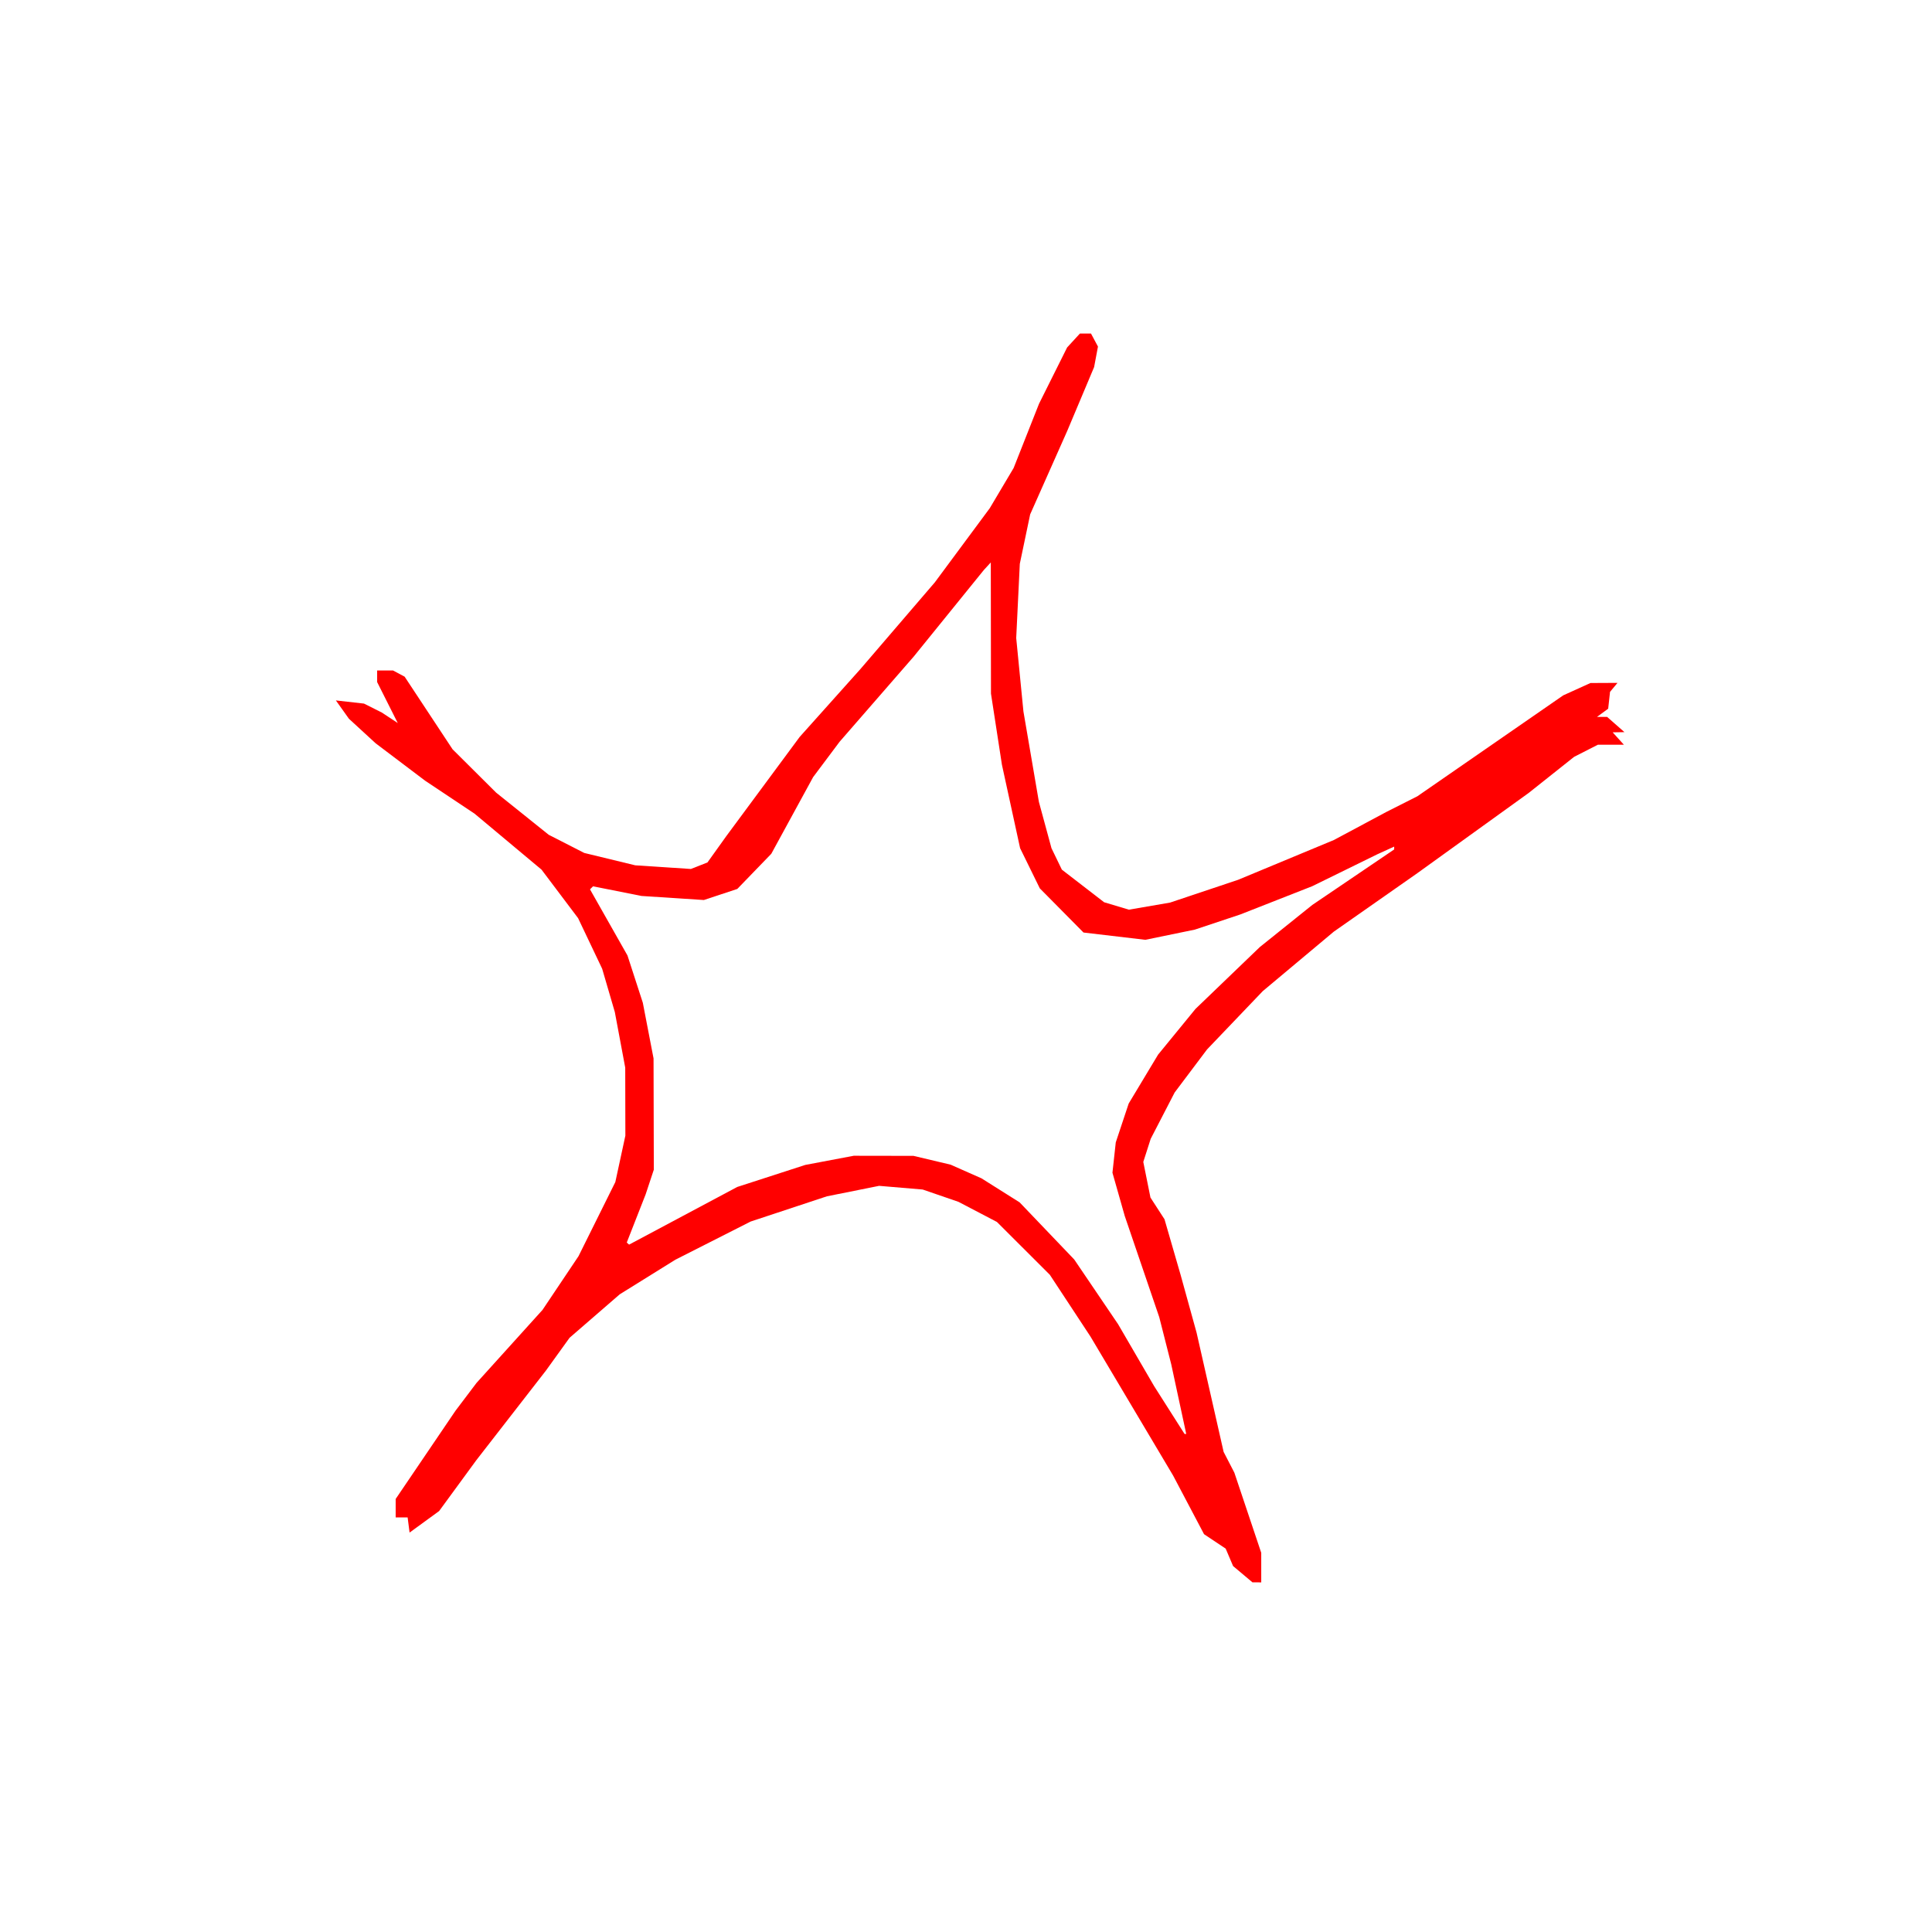 <svg xmlns="http://www.w3.org/2000/svg" viewBox="0 25 200 200"><g fill="#61DAFB"><path style="fill:#F00" d="m 130.105,188.8 h -0.455 l -1.001,-0.842 -1.001,-0.842 -0.384,-0.903 -0.384,-0.903 -1.119,-0.746 -1.119,-0.746 -1.601,-3.035 -1.601,-3.035 -4.277,-7.193 -4.277,-7.193 -2.105,-3.2 -2.105,-3.2 -2.738,-2.733 -2.738,-2.733 -1.992,-1.042 -1.992,-1.042 -1.848,-0.636 -1.848,-0.636 -2.257,-0.191 -2.257,-0.191 -2.703,0.542 -2.703,0.542 -3.947,1.306 -3.947,1.306 -3.893,1.974 -3.893,1.974 -2.88,1.791 -2.88,1.791 -2.599,2.251 -2.599,2.251 -1.224,1.699 -1.224,1.699 -3.604,4.64 -3.604,4.64 -1.925,2.631 -1.925,2.631 -1.528,1.113 -1.528,1.113 -0.101,-0.784 -0.101,-0.784 h -0.619 -0.619 v -0.956 -0.956 l 3.095,-4.564 3.095,-4.564 1.088,-1.44 1.088,-1.44 3.417,-3.781 3.417,-3.781 1.863,-2.779 1.863,-2.779 1.907,-3.84 1.907,-3.84 0.519,-2.4 0.519,-2.4 -0.007,-3.52 -0.007,-3.52 -0.539,-2.88 -0.539,-2.88 -0.655,-2.24 -0.655,-2.24 -1.246,-2.619 -1.246,-2.619 -1.89,-2.508 -1.89,-2.508 -3.471,-2.902 -3.471,-2.902 -2.56,-1.706 -2.56,-1.706 -2.56,-1.936 -2.56,-1.936 -1.381,-1.269 -1.381,-1.269 -0.675,-0.948 -0.675,-0.948 1.455,0.164 1.455,0.164 0.921,0.462 0.921,0.462 0.827,0.545 0.827,0.545 -1.067,-2.121 -1.067,-2.121 0,-0.601 0,-0.601 0.821,0 0.821,0 0.602,0.322 0.602,0.322 2.481,3.758 2.481,3.758 2.256,2.244 2.256,2.244 2.72,2.181 2.72,2.181 1.841,0.941 1.841,0.941 2.639,0.64 2.639,0.64 2.88,0.189 2.88,0.189 0.857,-0.337 0.857,-0.337 0.986,-1.377 0.986,-1.377 3.787,-5.12 3.787,-5.12 3.15,-3.52 3.15,-3.52 3.845,-4.48 3.845,-4.48 2.845,-3.84 2.845,-3.84 1.235,-2.08 1.235,-2.08 1.316,-3.329 1.316,-3.329 1.453,-2.911 1.453,-2.911 0.662,-0.72 0.662,-0.72 0.573,0 0.573,0 0.361,0.674 0.361,0.674 -0.199,1.063 -0.2,1.063 -1.391,3.303 -1.391,3.303 -1.919,4.32 -1.919,4.32 -0.536,2.56 -0.536,2.56 -0.186,3.84 -0.186,3.84 0.373,3.797 0.373,3.797 0.801,4.683 0.801,4.683 0.652,2.4 0.652,2.4 0.537,1.108 0.537,1.108 2.188,1.688 2.188,1.688 1.283,0.384 1.283,0.384 2.129,-0.367 2.129,-0.367 3.52,-1.178 3.52,-1.178 4.96,-2.061 4.96,-2.061 2.72,-1.455 2.72,-1.455 1.6,-0.808 1.6,-0.808 7.551,-5.224 7.551,-5.224 1.409,-0.639 1.409,-0.639 1.399,-0.007 1.399,-0.007 -0.386,0.465 -0.386,0.465 -0.096,0.872 -0.096,0.872 -0.579,0.423 -0.579,0.423 0.523,0 0.523,0 0.898,0.79 0.898,0.79 -0.61,0.01 -0.61,0.01 0.579,0.64 0.579,0.64 -1.342,0 h -1.342 l -1.232,0.628 -1.232,0.628 -2.356,1.872 -2.356,1.872 -5.76,4.15 -5.76,4.15 -4.32,3.024 -4.32,3.024 -3.68,3.081 -3.68,3.081 -2.884,3.018 -2.884,3.018 -1.676,2.227 -1.676,2.227 -1.241,2.4 -1.241,2.4 -0.383,1.196 -0.383,1.196 0.371,1.844 0.371,1.844 0.727,1.123 0.727,1.123 0.833,2.877 0.833,2.877 0.827,2.991 0.827,2.991 1.4,6.173 1.4,6.173 0.555,1.074 0.555,1.074 1.392,4.149 1.392,4.149 v 1.533 1.533 z m -7.395,-15.36 h 0.088 l -0.775,-3.6 -0.775,-3.6 -0.621,-2.442 -0.621,-2.442 -1.786,-5.238 -1.786,-5.238 -0.637,-2.24 -0.637,-2.24 0.172,-1.571 0.172,-1.571 0.669,-2.011 0.669,-2.011 1.521,-2.53 1.521,-2.53 1.936,-2.367 1.936,-2.367 3.328,-3.2 3.328,-3.2 2.716,-2.18 2.716,-2.18 4.24,-2.874 4.24,-2.874 v -0.147 -0.147 l -0.88,0.401 -0.88,0.401 -3.36,1.648 -3.36,1.648 -3.725,1.463 -3.725,1.463 -2.355,0.785 -2.355,0.785 -2.56,0.527 -2.56,0.527 -3.2,-0.377 -3.2,-0.377 -2.262,-2.286 -2.262,-2.286 -1.02,-2.08 -1.02,-2.08 -0.941,-4.32 -0.941,-4.32 -0.567,-3.68 -0.567,-3.68 -0.009,-6.79 -0.009,-6.79 -0.358,0.39 -0.358,0.39 -3.629,4.48 -3.629,4.48 -3.838,4.411 -3.838,4.411 -1.37,1.829 -1.37,1.829 -2.166,3.97 -2.166,3.97 -1.76,1.82 -1.76,1.82 -1.73,0.573 -1.73,0.573 -3.23,-0.21 -3.23,-0.21 -2.507,-0.499 -2.507,-0.499 -0.157,0.157 -0.157,0.157 1.94,3.424 1.94,3.424 0.794,2.446 0.794,2.446 0.555,2.88 0.555,2.88 0.014,5.76 0.014,5.76 -0.424,1.28 -0.424,1.28 -0.977,2.492 -0.977,2.492 0.121,0.107 0.121,0.107 5.6,-2.985 5.6,-2.985 3.52,-1.14 3.52,-1.14 2.508,-0.474 2.508,-0.474 3.092,0.005 3.092,0.005 1.92,0.455 1.92,0.455 1.6,0.708 1.6,0.708 1.974,1.244 1.974,1.244 2.827,2.957 2.827,2.957 2.271,3.351 2.271,3.351 1.862,3.2 1.862,3.2 1.578,2.48 1.578,2.48 z" id="path1" /></g></svg>